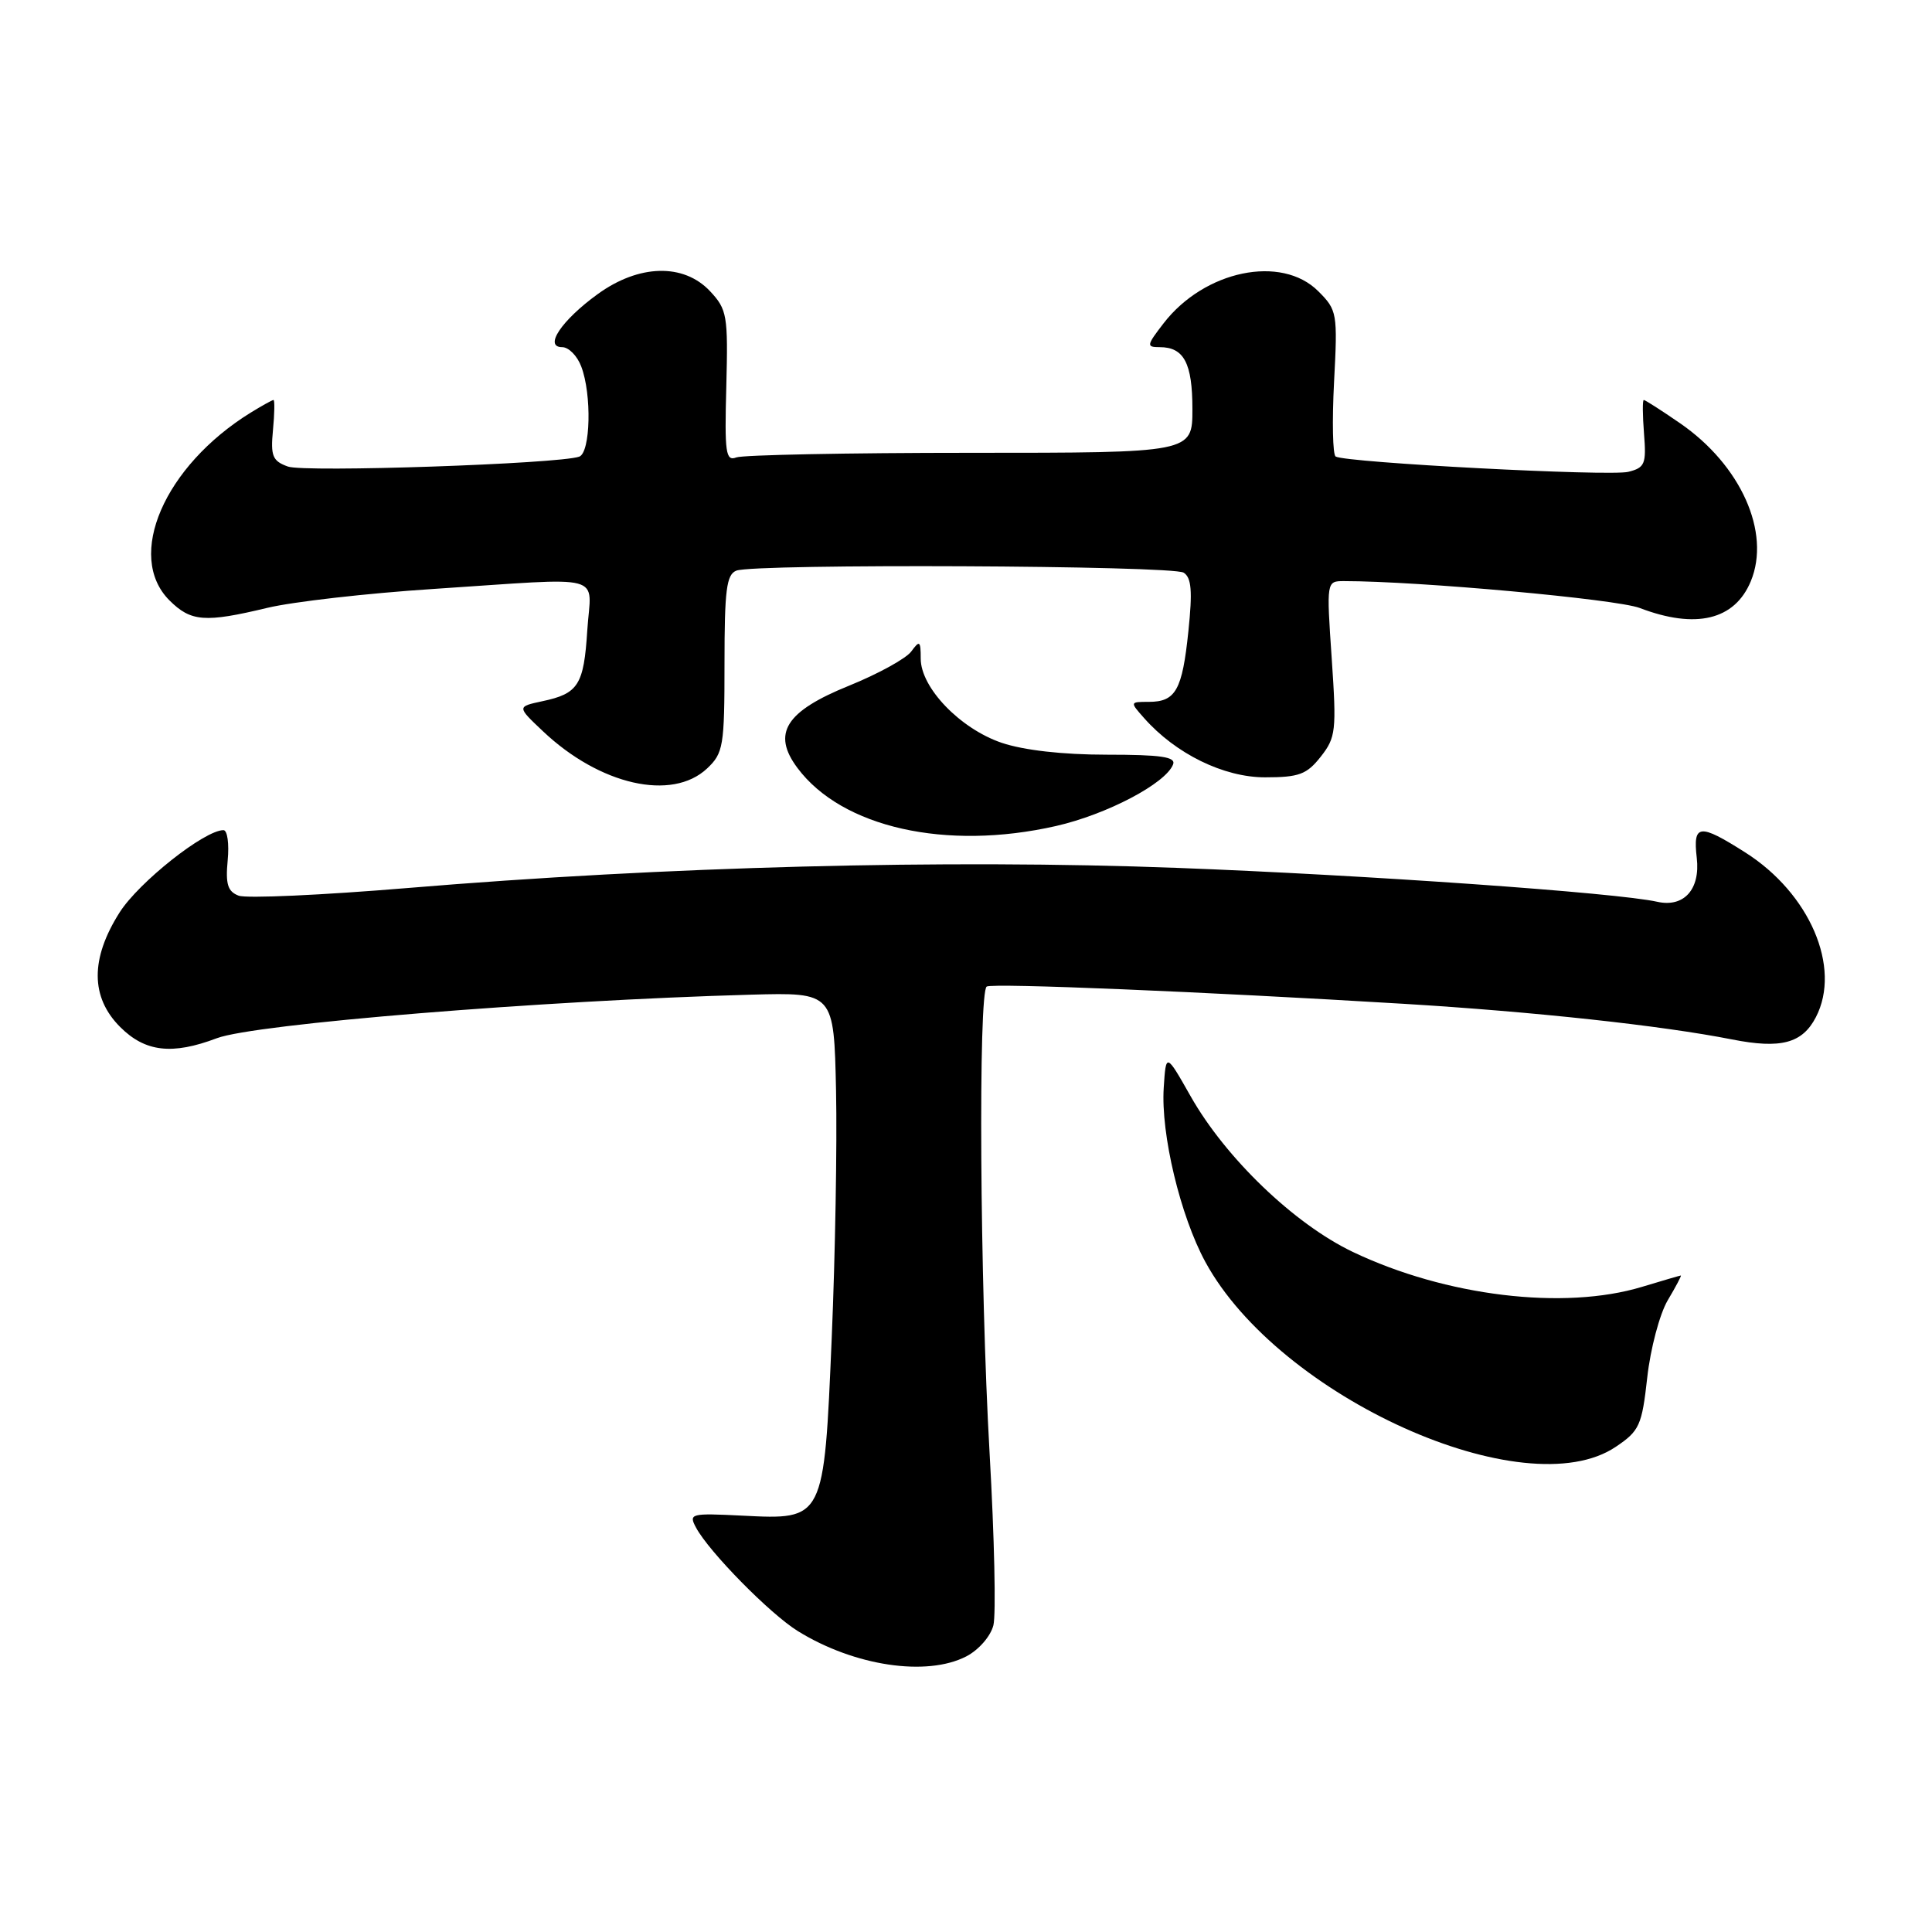 <?xml version="1.0" encoding="UTF-8" standalone="no"?>
<!DOCTYPE svg PUBLIC "-//W3C//DTD SVG 1.1//EN" "http://www.w3.org/Graphics/SVG/1.1/DTD/svg11.dtd" >
<svg xmlns="http://www.w3.org/2000/svg" xmlns:xlink="http://www.w3.org/1999/xlink" version="1.1" viewBox="0 0 256 256">
 <g >
 <path fill="currentColor"
d=" M 128.04 219.48 C 129.68 218.63 131.26 216.82 131.63 215.36 C 131.99 213.92 131.76 203.69 131.13 192.62 C 129.84 170.00 129.61 131.33 130.75 130.72 C 131.62 130.25 159.35 131.40 186.00 133.01 C 203.29 134.06 220.18 135.89 229.50 137.73 C 235.98 139.01 238.82 138.25 240.62 134.77 C 244.02 128.19 239.80 118.37 231.25 112.95 C 225.16 109.08 224.31 109.18 224.83 113.67 C 225.32 117.85 223.12 120.28 219.59 119.49 C 214.27 118.29 180.89 115.94 156.00 115.00 C 125.34 113.84 88.20 114.81 53.97 117.67 C 42.68 118.61 32.62 119.07 31.62 118.68 C 30.17 118.13 29.87 117.15 30.17 113.99 C 30.38 111.80 30.13 110.00 29.61 110.00 C 27.10 110.00 18.39 116.90 15.85 120.90 C 11.96 127.03 11.98 132.14 15.92 136.08 C 19.24 139.40 22.81 139.81 28.73 137.57 C 33.75 135.67 71.84 132.57 99.50 131.80 C 110.50 131.50 110.50 131.50 110.78 144.50 C 110.93 151.65 110.67 166.37 110.21 177.22 C 109.18 201.49 109.23 201.38 98.35 200.83 C 91.50 200.49 91.23 200.56 92.23 202.42 C 93.95 205.63 102.04 213.86 105.72 216.13 C 113.20 220.76 122.79 222.19 128.04 219.48 Z  M 214.10 191.71 C 217.24 189.60 217.56 188.89 218.27 182.52 C 218.69 178.72 219.91 174.12 220.98 172.30 C 222.06 170.49 222.84 169.00 222.72 169.01 C 222.60 169.02 220.29 169.69 217.59 170.51 C 207.24 173.65 191.56 171.76 179.24 165.88 C 171.50 162.18 162.41 153.46 157.77 145.27 C 154.50 139.50 154.50 139.50 154.20 144.13 C 153.80 150.26 156.40 161.12 159.72 167.22 C 169.46 185.12 202.08 199.81 214.10 191.71 Z  M 139.93 109.45 C 146.68 107.91 154.47 103.81 155.44 101.29 C 155.83 100.29 153.84 100.00 146.65 100.00 C 140.79 100.00 135.64 99.41 132.71 98.42 C 127.21 96.54 122.00 91.12 122.00 87.27 C 122.00 84.91 121.86 84.80 120.75 86.32 C 120.06 87.26 116.35 89.30 112.50 90.86 C 104.09 94.26 102.25 97.18 105.66 101.75 C 111.55 109.66 125.37 112.76 139.93 109.45 Z  M 93.69 101.83 C 95.85 99.79 96.00 98.89 96.00 87.93 C 96.00 78.17 96.26 76.11 97.58 75.61 C 100.04 74.67 155.33 74.92 156.84 75.88 C 157.88 76.54 158.02 78.33 157.47 83.62 C 156.66 91.45 155.79 93.00 152.22 93.00 C 149.71 93.00 149.70 93.01 151.60 95.15 C 155.79 99.89 162.15 103.00 167.62 103.00 C 172.13 103.00 173.15 102.62 175.01 100.26 C 177.01 97.71 177.11 96.83 176.46 87.26 C 175.76 77.00 175.76 77.00 178.10 77.00 C 187.94 77.00 214.19 79.39 217.27 80.56 C 224.70 83.40 229.86 82.16 231.99 77.02 C 234.67 70.55 230.67 61.62 222.60 56.07 C 220.15 54.38 217.99 53.00 217.81 53.00 C 217.63 53.00 217.65 55.01 217.84 57.46 C 218.16 61.48 217.96 61.97 215.76 62.52 C 213.31 63.14 178.29 61.30 176.98 60.49 C 176.59 60.25 176.50 55.80 176.77 50.61 C 177.25 41.48 177.18 41.09 174.68 38.59 C 169.80 33.71 159.59 35.83 154.18 42.84 C 151.91 45.78 151.88 46.00 153.67 46.00 C 156.88 46.00 158.00 48.12 158.00 54.20 C 158.00 60.00 158.00 60.00 128.58 60.00 C 112.40 60.00 98.45 60.28 97.57 60.61 C 96.16 61.15 96.00 60.03 96.24 51.20 C 96.48 41.78 96.35 41.01 94.08 38.58 C 90.58 34.86 84.66 35.01 79.20 38.97 C 74.41 42.44 72.02 46.00 74.49 46.00 C 75.35 46.00 76.49 47.15 77.02 48.57 C 78.43 52.26 78.25 59.97 76.75 60.51 C 74.01 61.47 40.35 62.62 38.15 61.82 C 36.11 61.09 35.84 60.43 36.17 56.99 C 36.38 54.79 36.41 53.00 36.24 53.00 C 36.07 53.00 34.71 53.76 33.21 54.68 C 21.76 61.77 16.60 73.69 22.45 79.55 C 25.30 82.39 27.15 82.53 35.44 80.54 C 38.77 79.74 48.66 78.61 57.41 78.04 C 80.77 76.51 78.31 75.85 77.82 83.50 C 77.36 90.77 76.64 91.91 71.84 92.92 C 68.50 93.64 68.50 93.64 71.93 96.88 C 79.46 104.02 89.03 106.20 93.69 101.83 Z "/>
</g>
</svg>